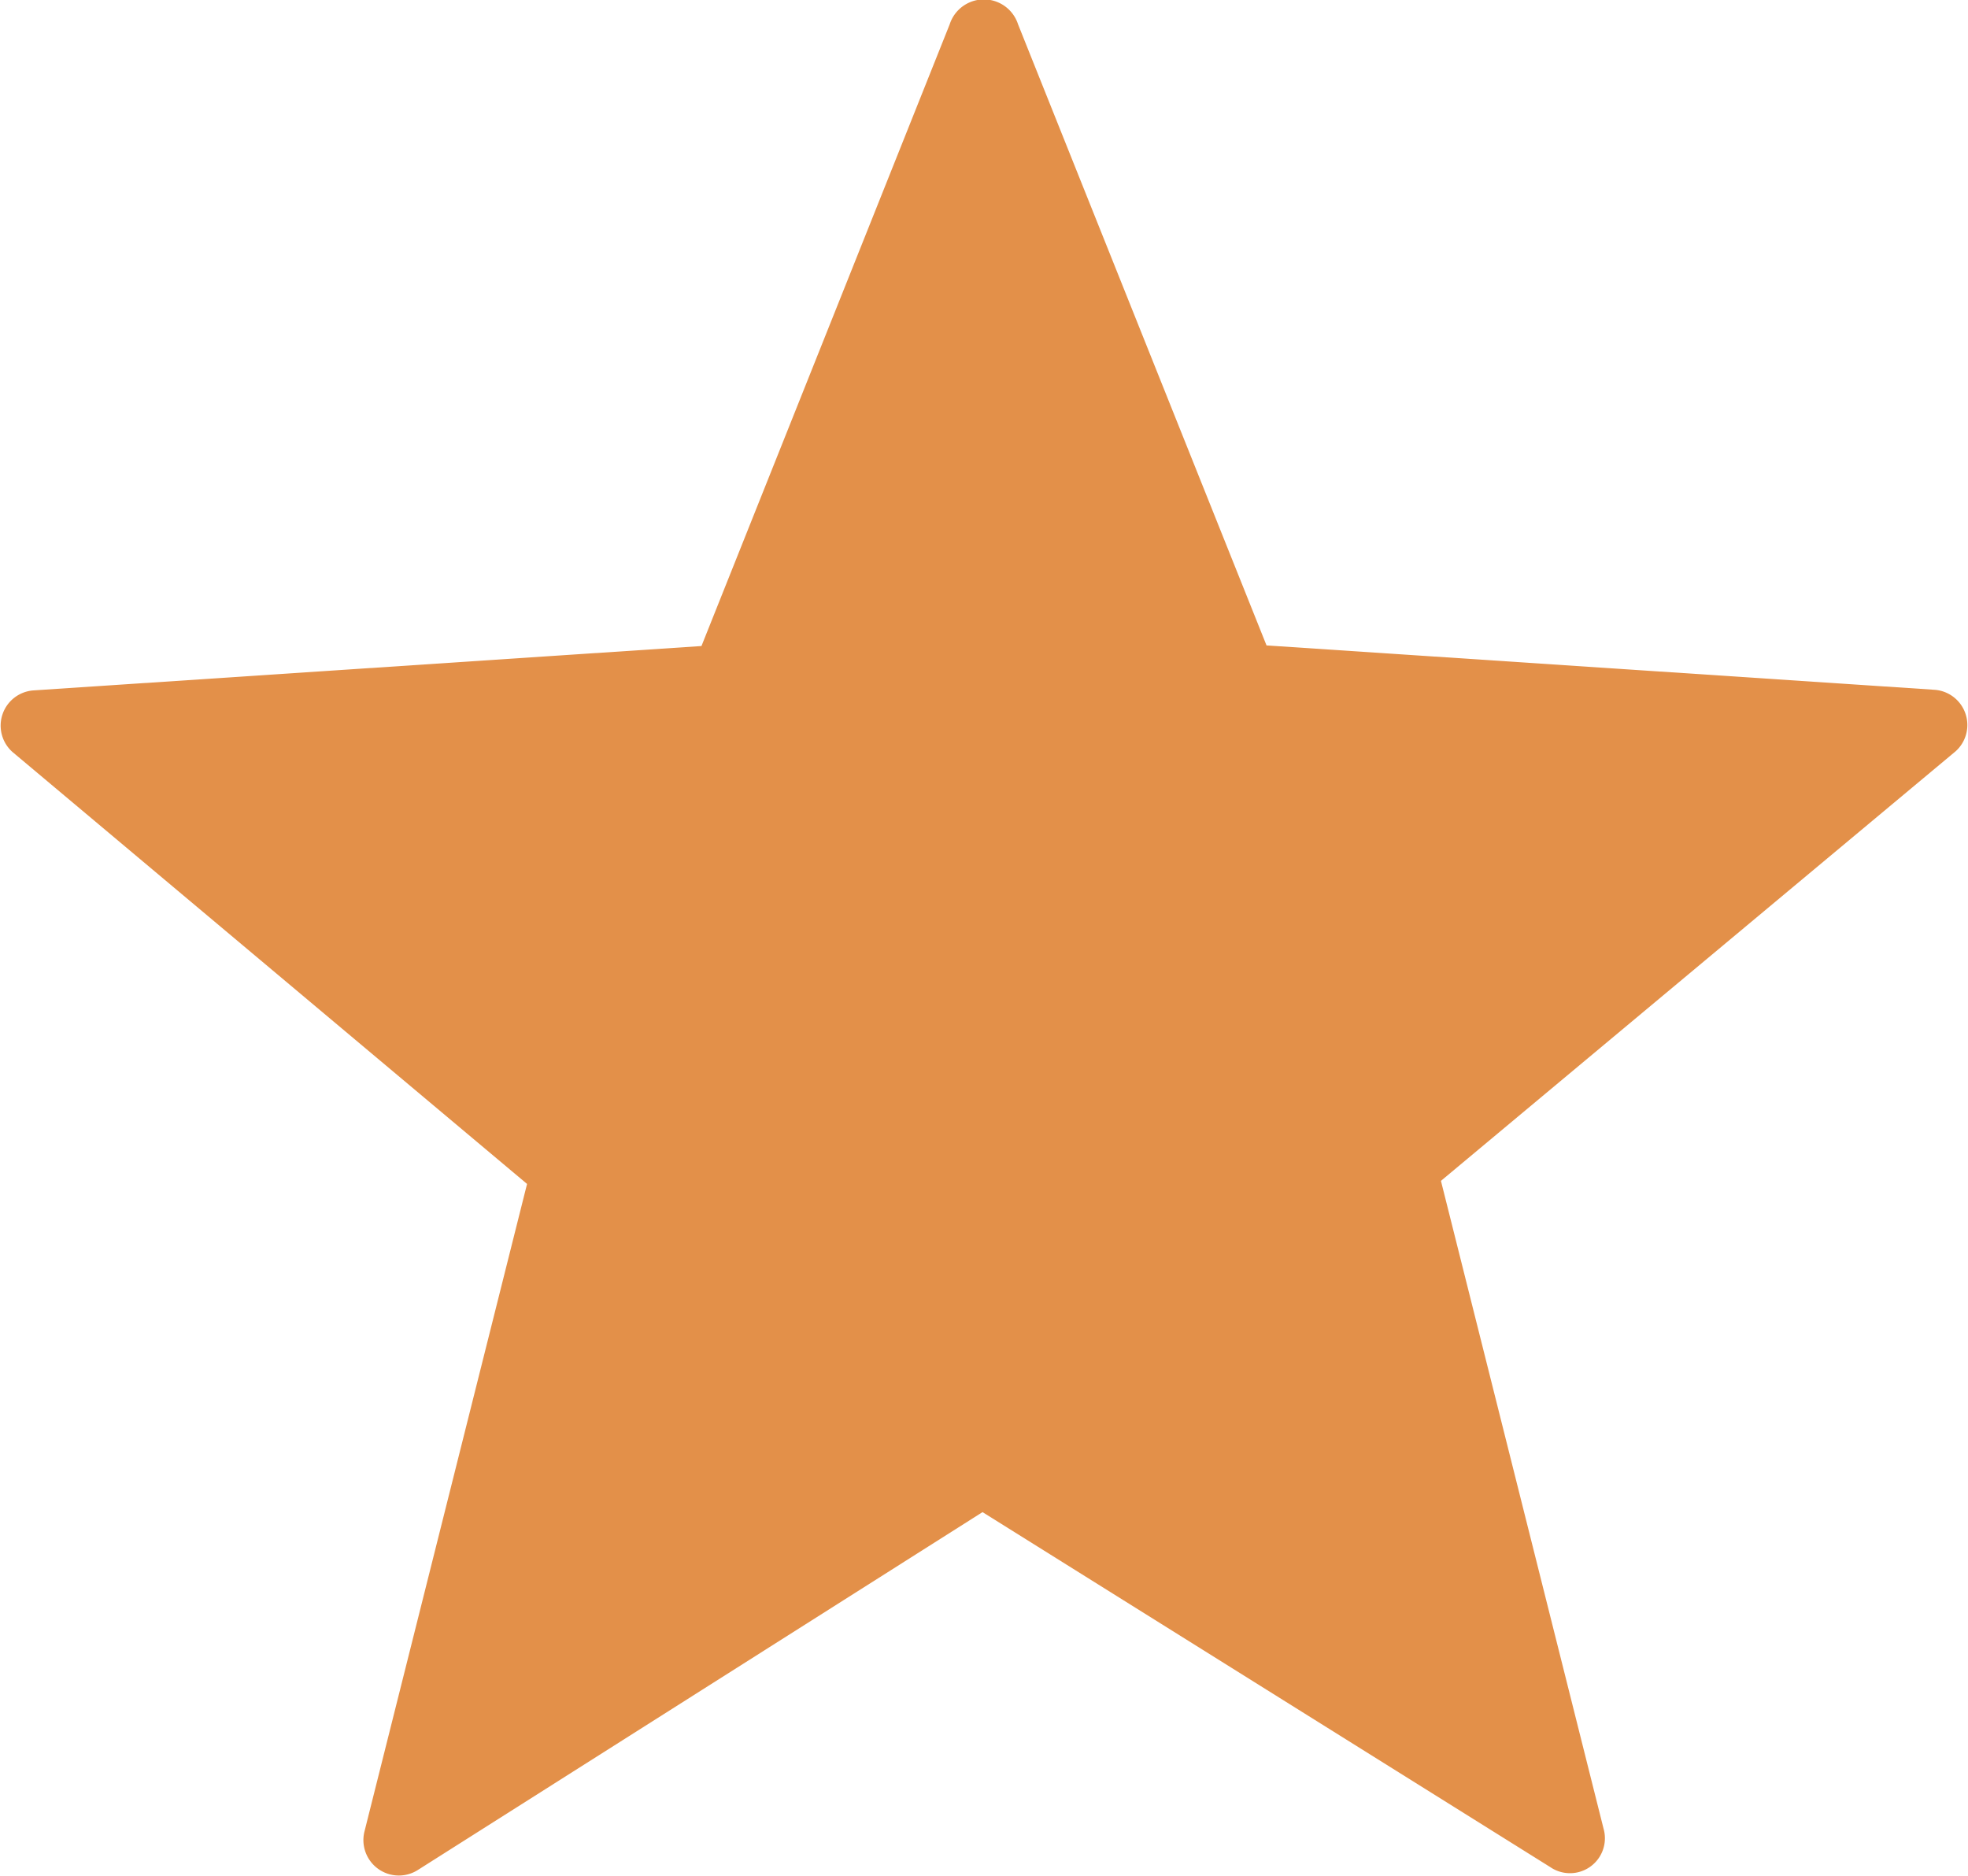 <svg xmlns="http://www.w3.org/2000/svg" viewBox="9603 5855.936 16 15.249">
  <defs>
    <style>
      .cls-1 {
        fill: #e39049;
      }
    </style>
  </defs>
  <path id="Path_144" data-name="Path 144" class="cls-1" d="M8.256.173l2.02,5.049,5.434.361a.287.287,0,0,1,.168.5L11.694,9.575l1.322,5.266a.284.284,0,0,1-.433.313L7.967,12.268,3.375,15.178a.288.288,0,0,1-.433-.313L4.264,9.6.08,6.088a.287.287,0,0,1,.168-.5l5.434-.361L7.7.173A.292.292,0,0,1,8.256.173Z" transform="translate(9603.021 5855.961)"/>
</svg>
